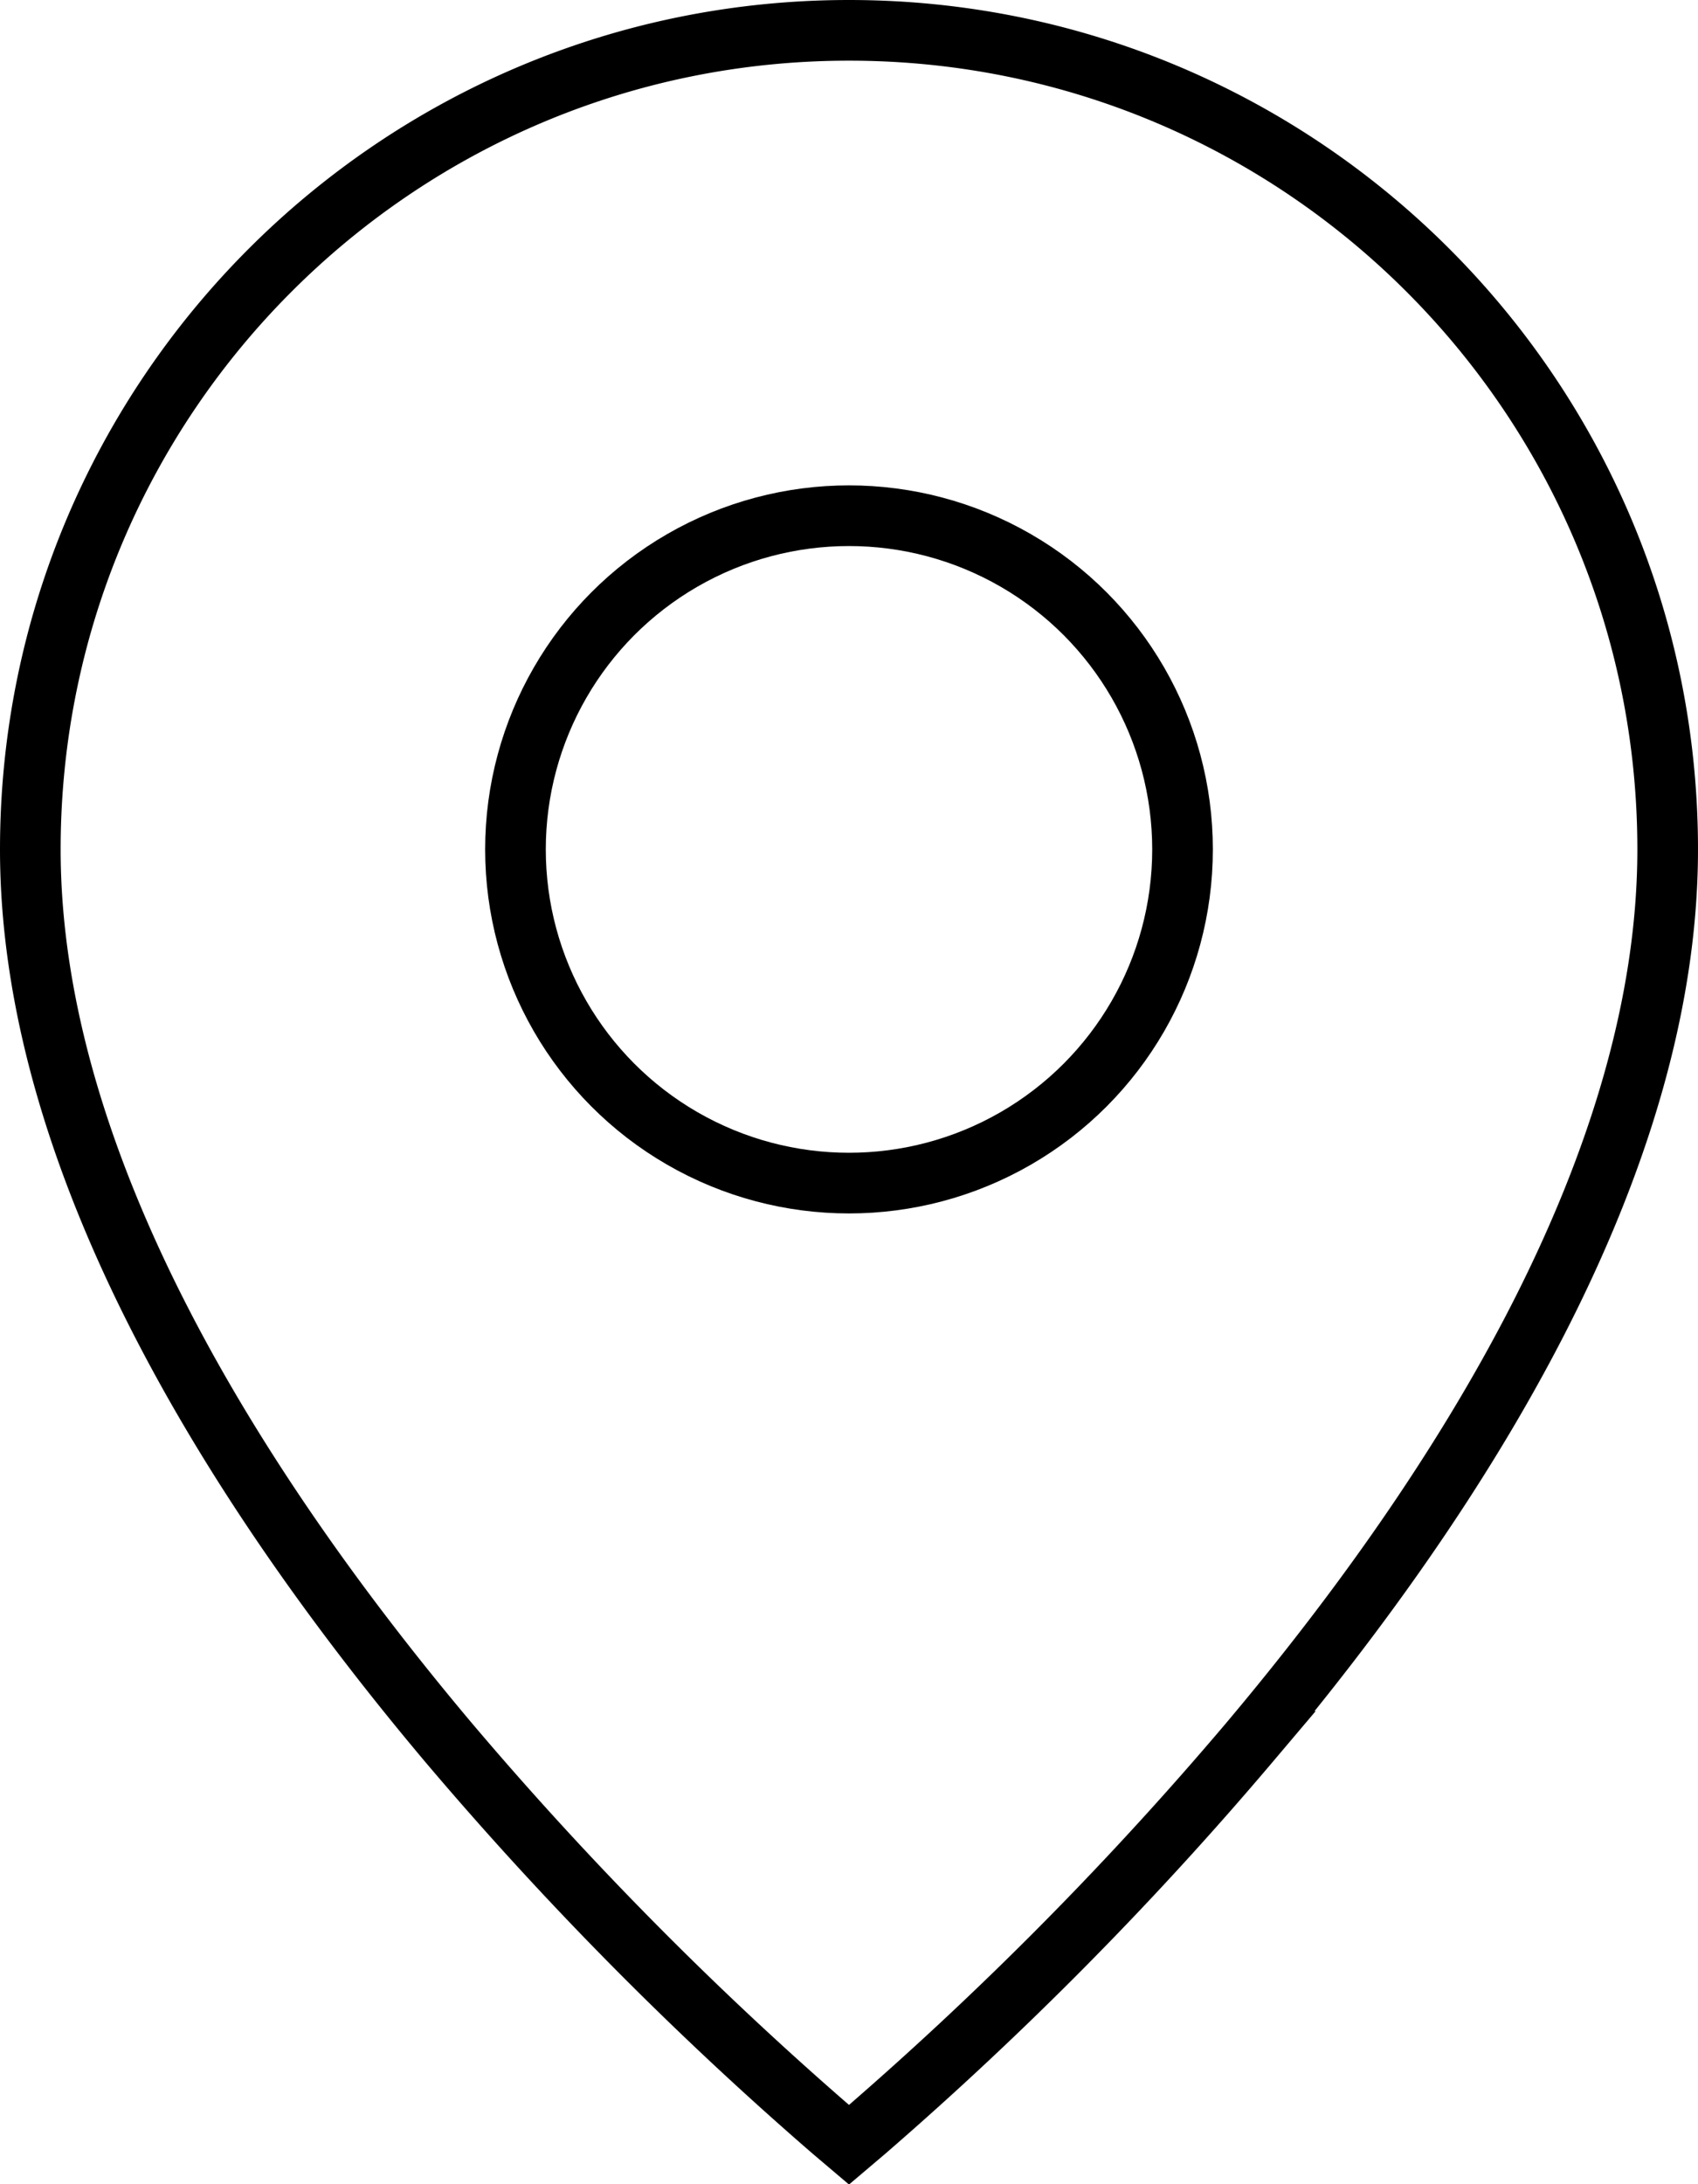 <svg width="28" height="36" viewBox="0 0 28 36" fill="none" xmlns="http://www.w3.org/2000/svg"><circle cx="14" cy="14" r="5.5" stroke="#000"/><path d="M27.5 14c0 5.176-3.393 10.556-6.883 14.703a58.261 58.261 0 0 1-6.341 6.413L14 35.35l-.276-.234a58.248 58.248 0 0 1-6.342-6.413C3.893 24.556.5 19.175.5 14 .5 6.544 6.544.5 14 .5S27.5 6.544 27.5 14z" stroke="#000"/></svg>